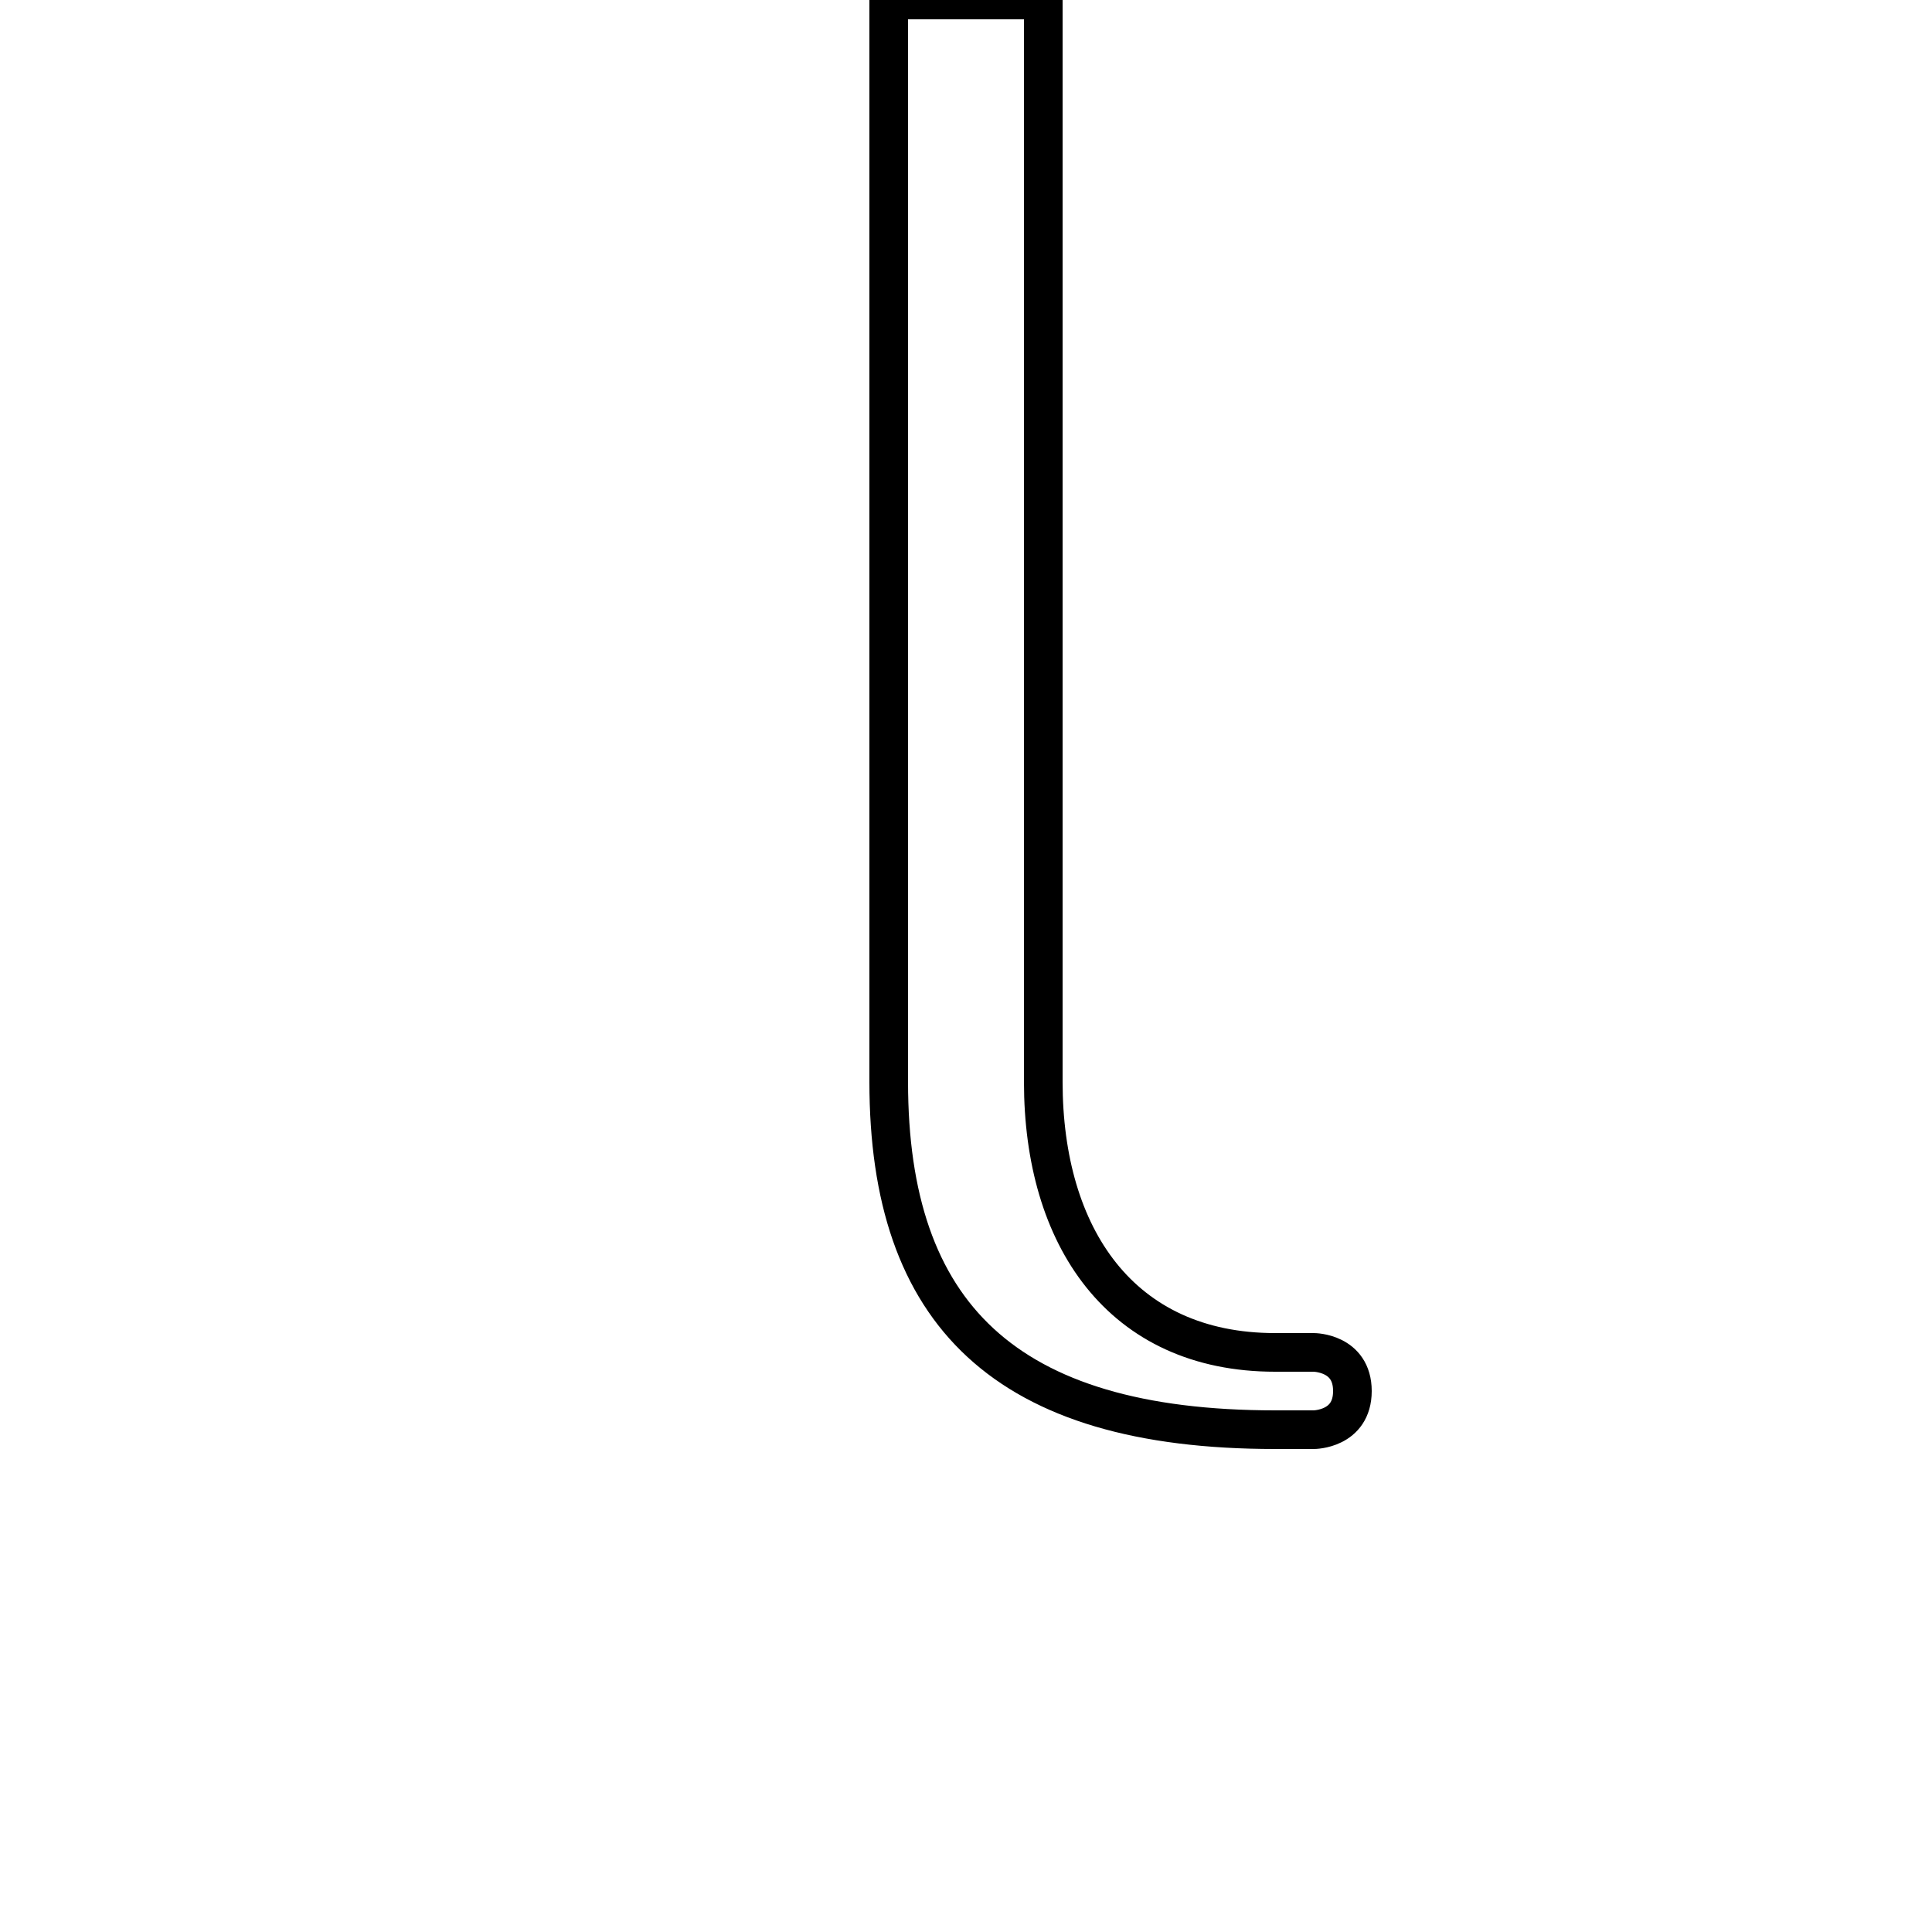 <?xml version='1.0' encoding='utf8'?>
<svg viewBox="0.0 -6.0 50.0 50.0" version="1.1" xmlns="http://www.w3.org/2000/svg">
<rect x="0.0" y="-6.0" width="50.0" height="50.0" fill="#808080" stroke="none"/>
<rect x="-1000" y="-1000" width="2000" height="2000" stroke="white" fill="white"/>
<g style="fill:white;stroke:#000000;  stroke-width:1">
<path d="M 23 -44 L 27 -44 C 27 -34 27 -24 27 -16 C 27 -12 29 -9 33 -9 L 34 -9 C 34 -9 35 -9 35 -8 C 35 -7 34 -7 34 -7 L 33 -7 C 26 -7 23 -10 23 -16 C 23 -24 23 -34 23 -44 Z" transform="translate(0.0 38.0)" />
</g>
</svg>